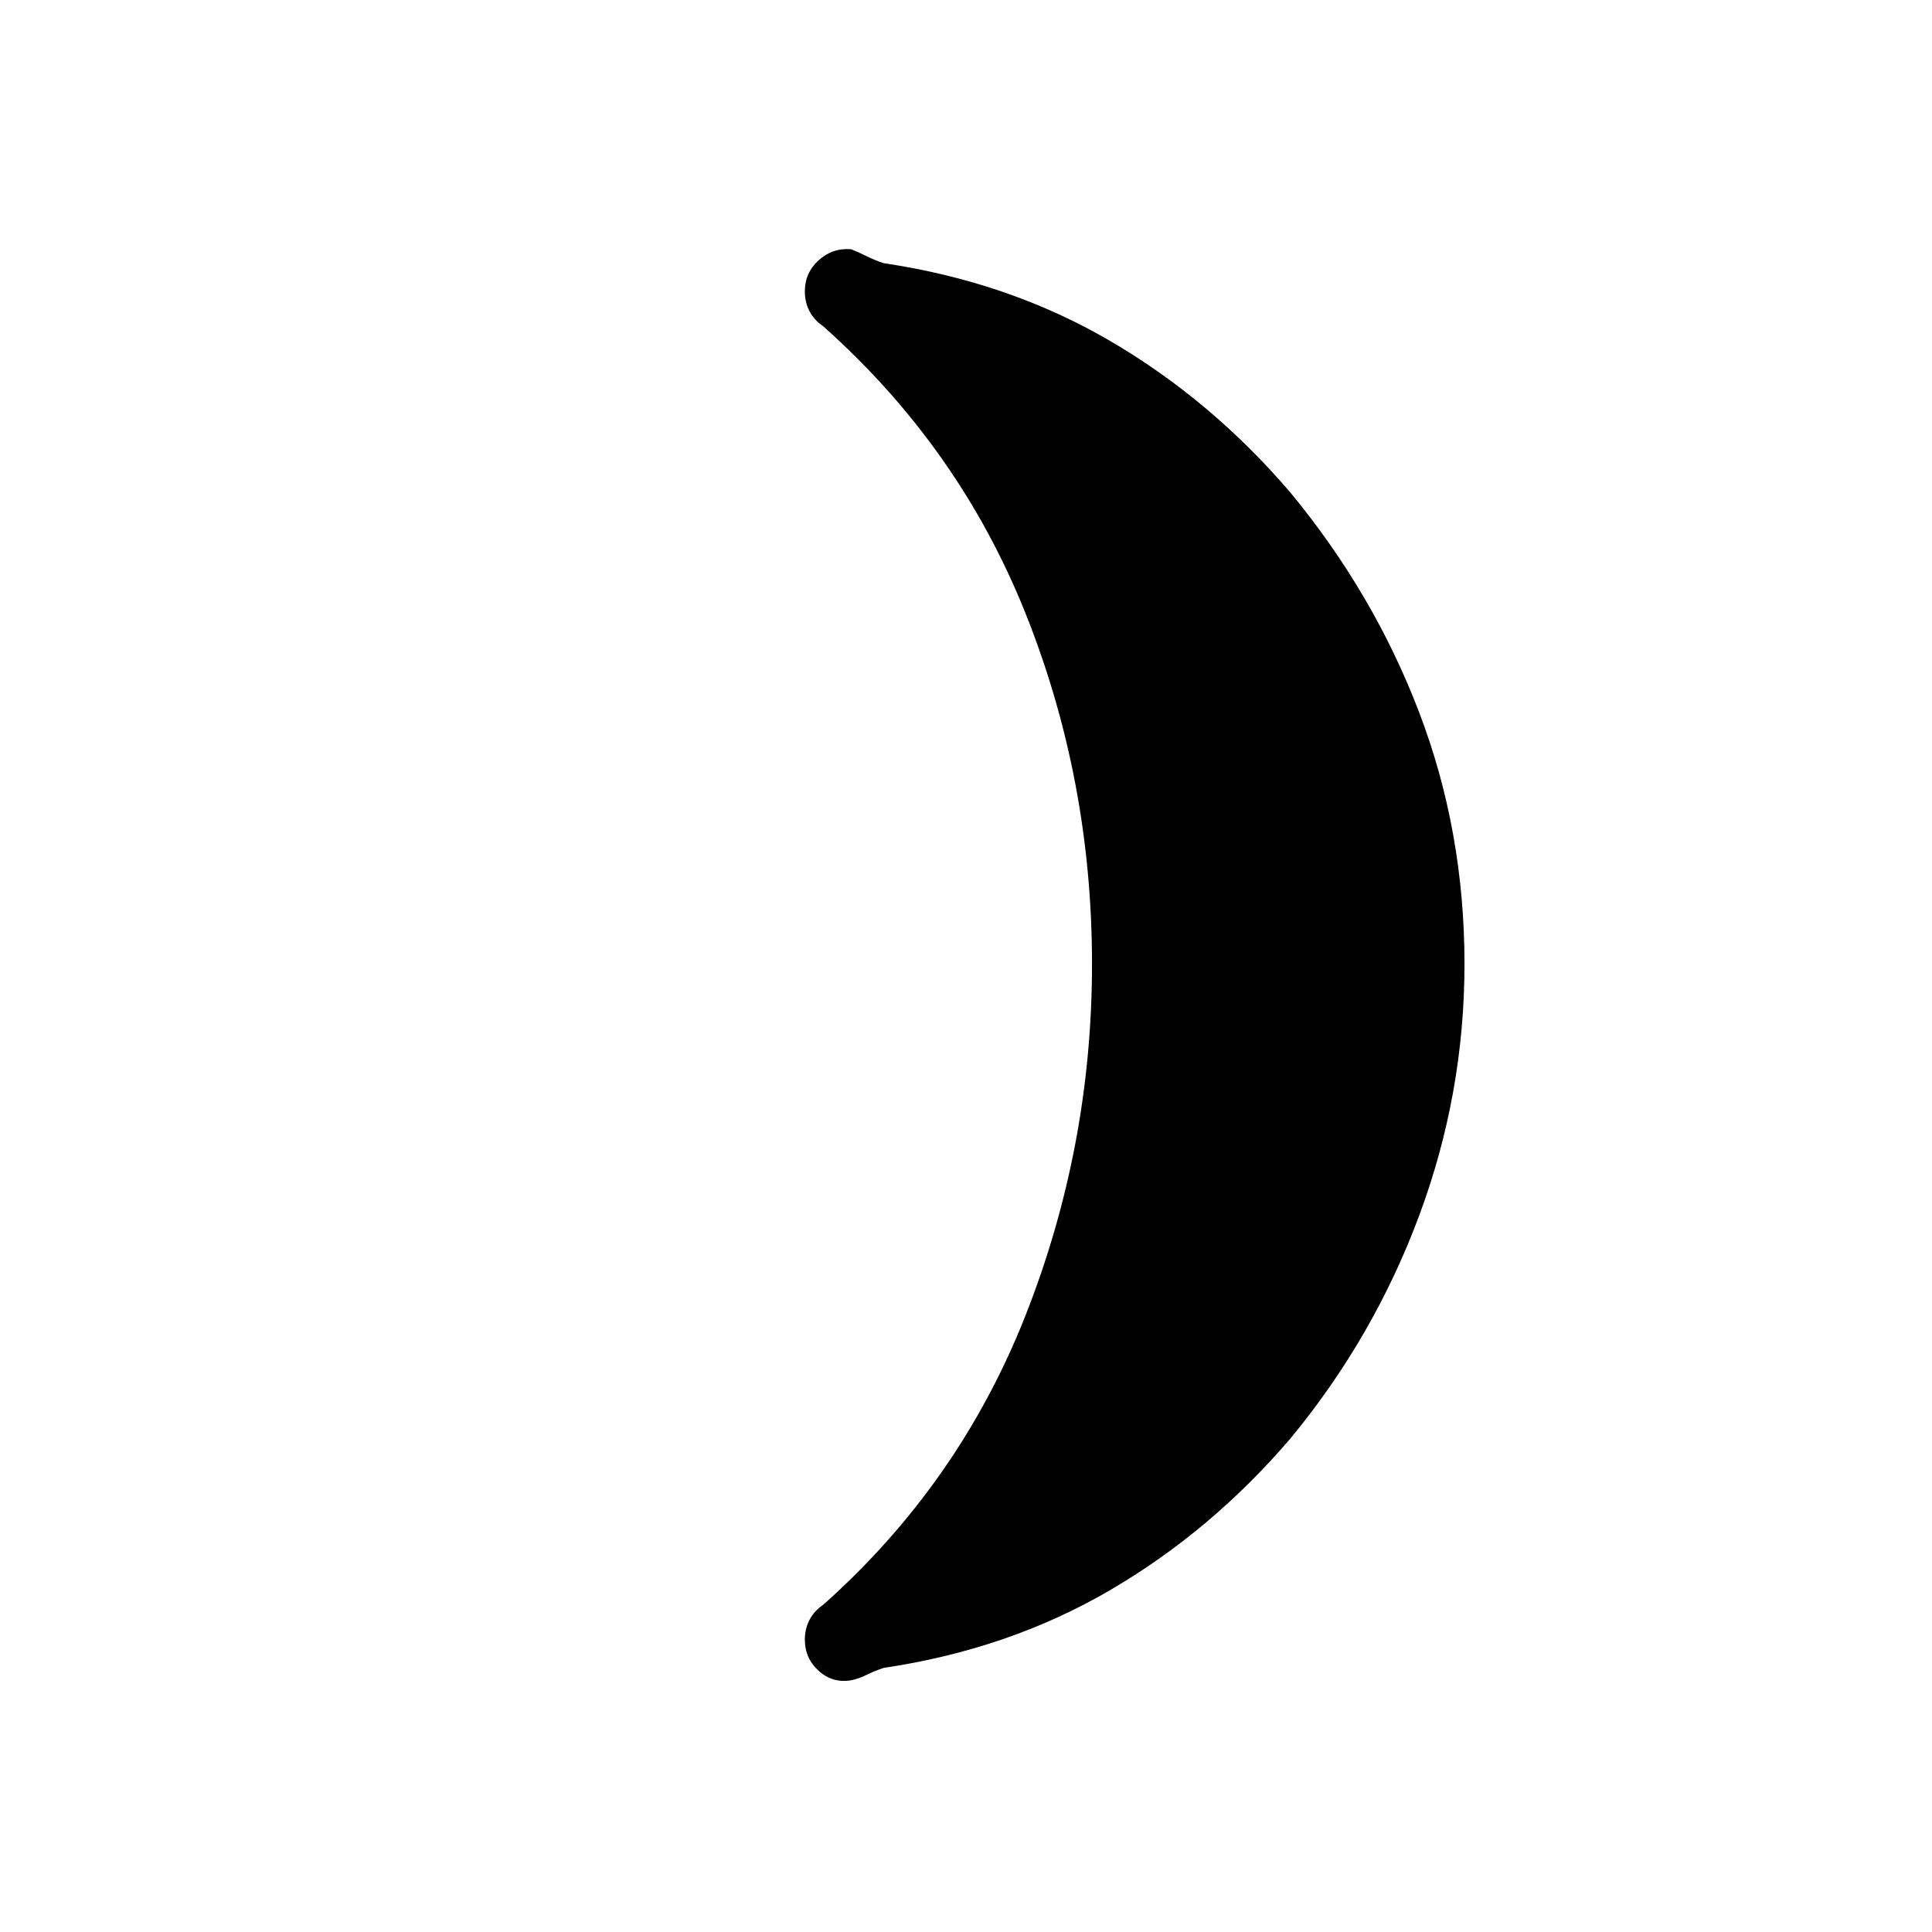 <svg xmlns="http://www.w3.org/2000/svg" width="48" height="48" viewBox="0 -960 960 960"><path d="M641.154-715.308q41.385 50.077 63.962 109.115Q727.693-547.154 727.693-481q0 64.615-22.577 125.192t-63.962 110.654q-39.385 46-89.654 75.347-50.27 29.346-112.424 38.577-4.615 1.538-8.461 3.461-3.846 1.923-7.692 2.692-9.231 1.539-16.116-4.692-6.884-6.231-6.884-15.462 0-5.461 2.346-9.923 2.346-4.461 6.808-7.461 67.615-60.231 100.577-143.962Q542.615-390.308 542.615-481q0-91.462-32.961-174.039-32.962-82.577-100.577-142.807-4.462-3-6.808-7.462-2.346-4.461-2.346-9.923 0-9.231 6.884-15.462 6.885-6.23 16.116-5.461 3.846 1.538 7.692 3.461 3.846 1.923 8.461 3.462Q501.23-820 551.5-790.654q50.269 29.346 89.654 75.346Z"/></svg>